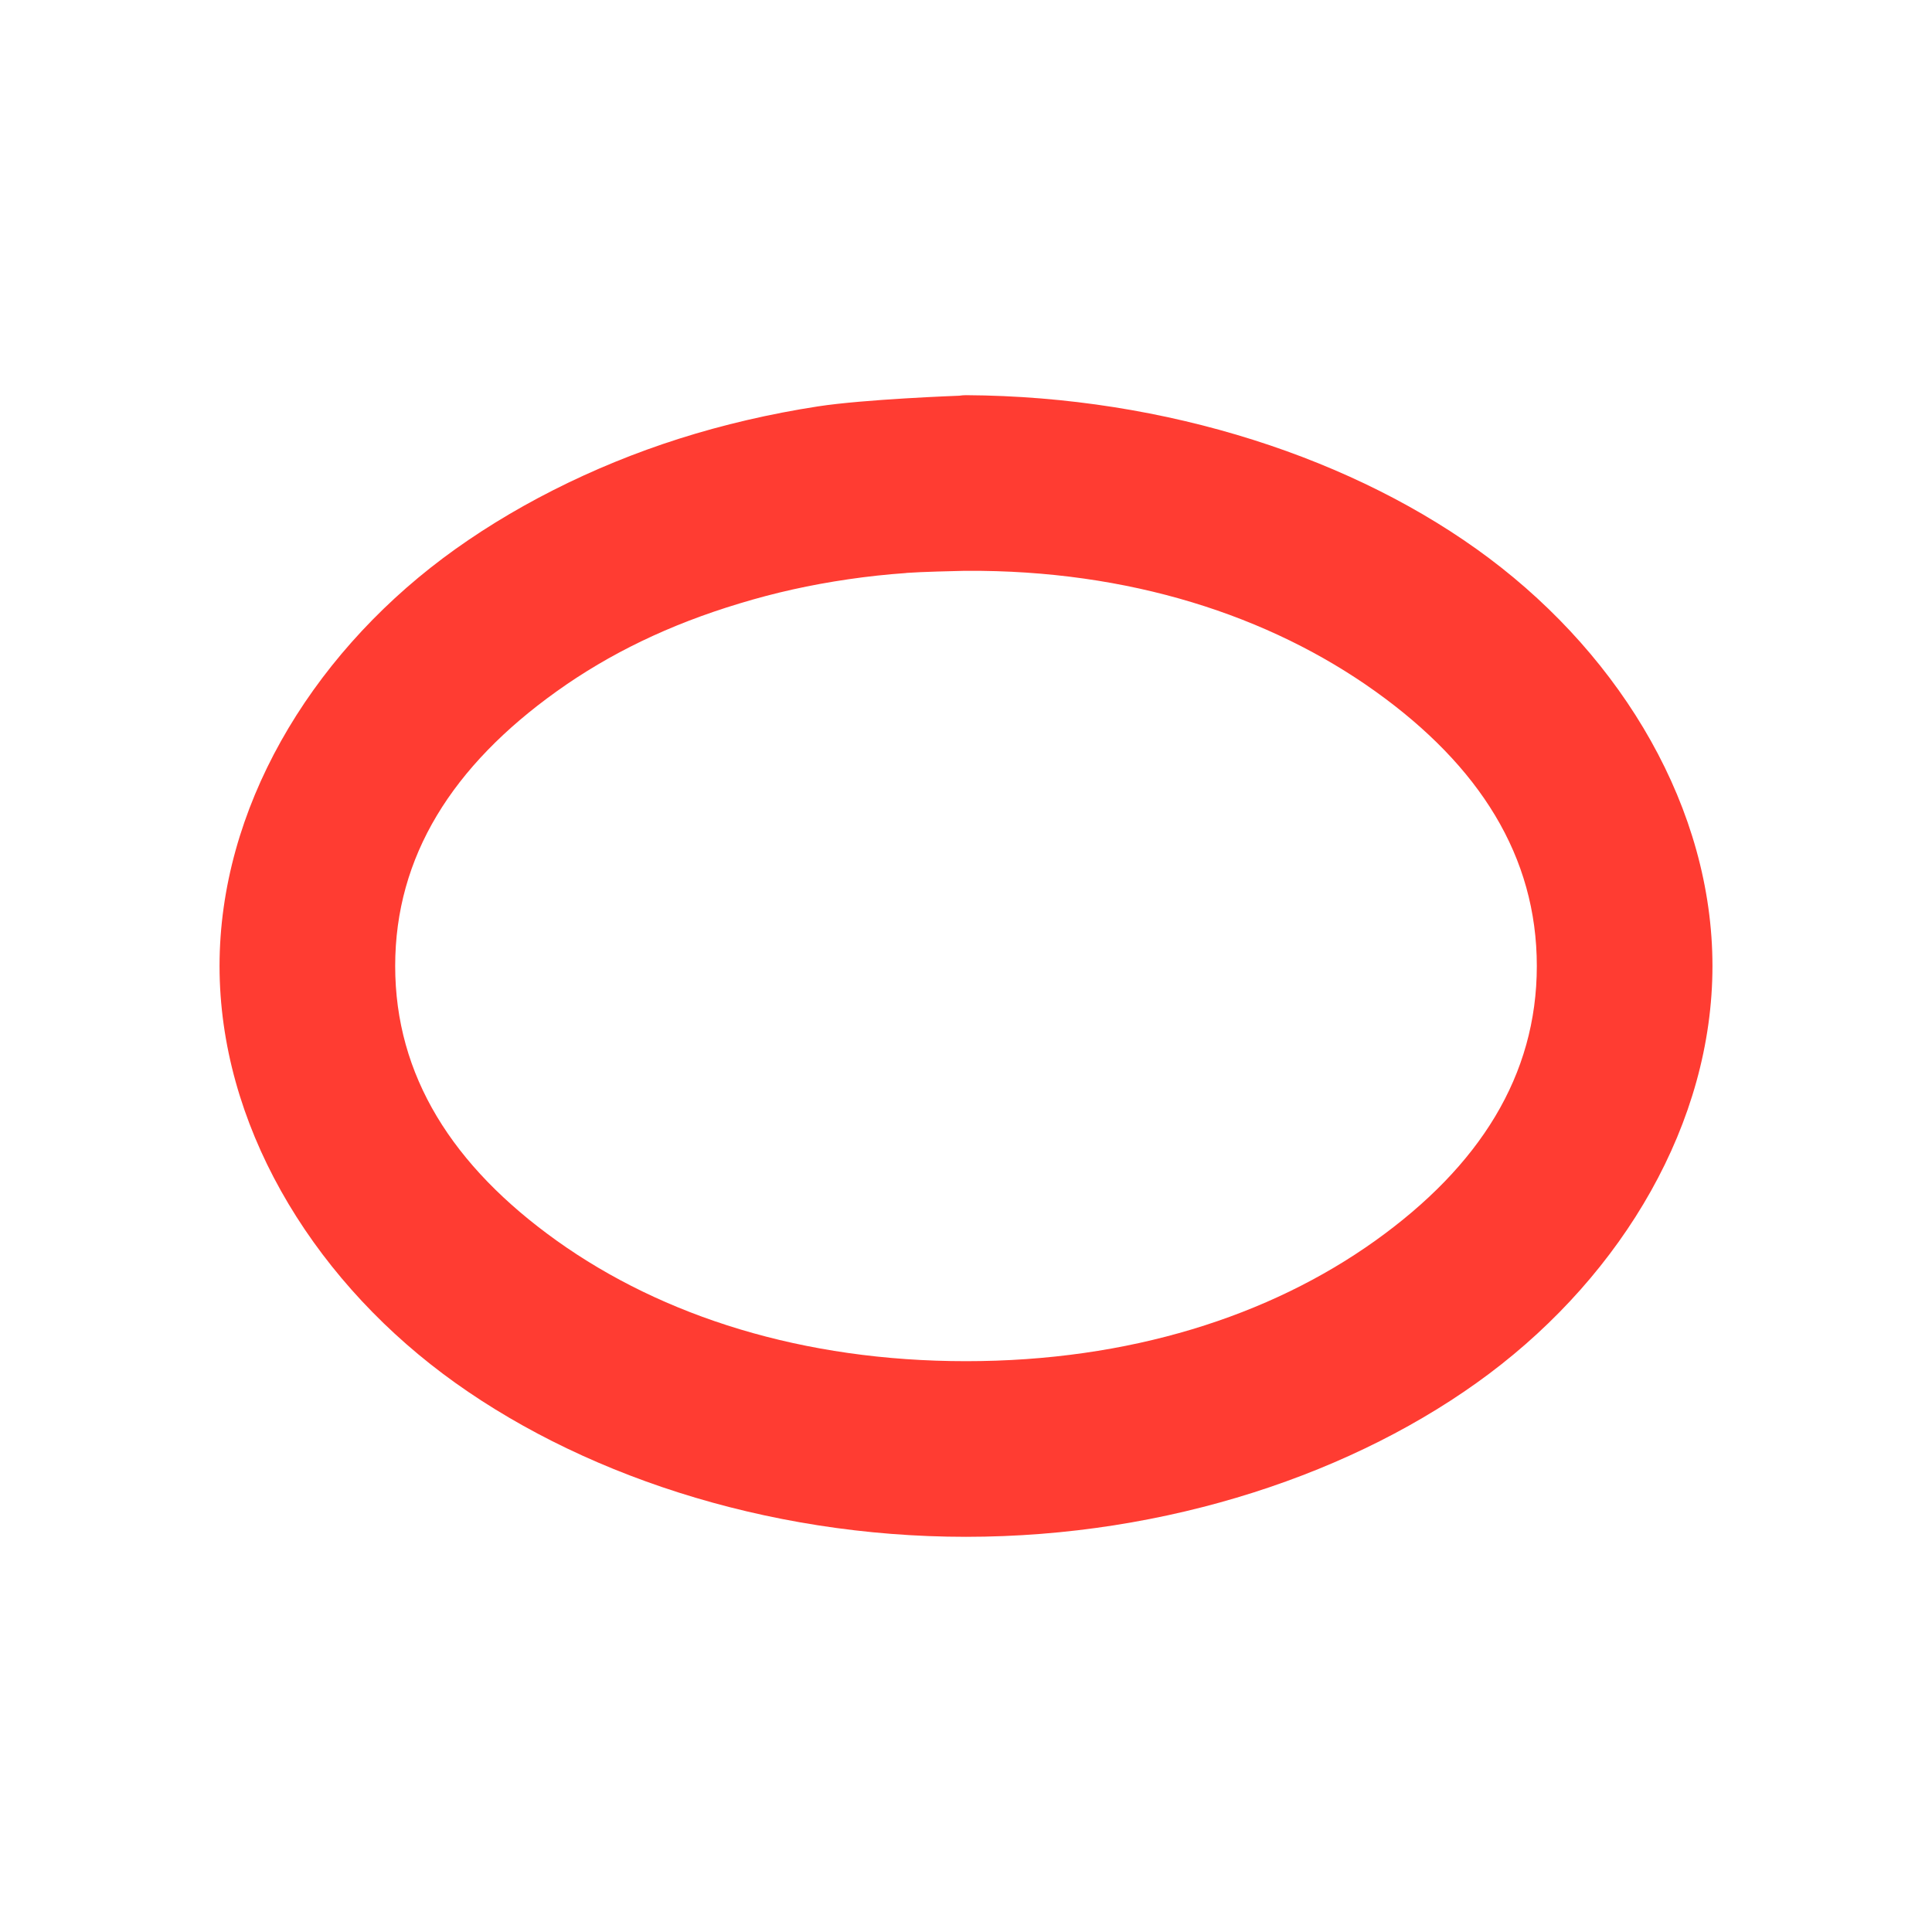 <svg viewBox="0 0 22 22" xmlns="http://www.w3.org/2000/svg"><path fill="rgb(255, 60, 50)" d="m10.924 4.506c.024-.004.05-.006.076-.006 2.289.013 4.446.724 5.957 1.857 1.523 1.143 2.543 2.858 2.543 4.643s-1.02 3.5-2.543 4.643c-1.511 1.133-3.668 1.857-5.957 1.857s-4.446-.724-5.957-1.857c-1.523-1.143-2.543-2.858-2.543-4.643s1.02-3.5 2.543-4.643c.758-.568 1.696-1.046 2.692-1.362.497-.158 1.037-.284 1.577-.367.532-.082 1.583-.121 1.612-.122zm-.604 2.019c-.226.016-.439.039-.658.071-.438.064-.841.154-1.242.276-.8.241-1.48.571-2.079.999-1.189.85-1.841 1.881-1.841 3.129s.652 2.279 1.841 3.129c1.204.86 2.802 1.371 4.659 1.371s3.455-.511 4.659-1.371c1.189-.85 1.841-1.881 1.841-3.129s-.652-2.279-1.841-3.129c-1.204-.86-2.802-1.383-4.659-1.371-.005 0-.01 0-.015 0-.132.003-.483.011-.665.024z"/></svg>